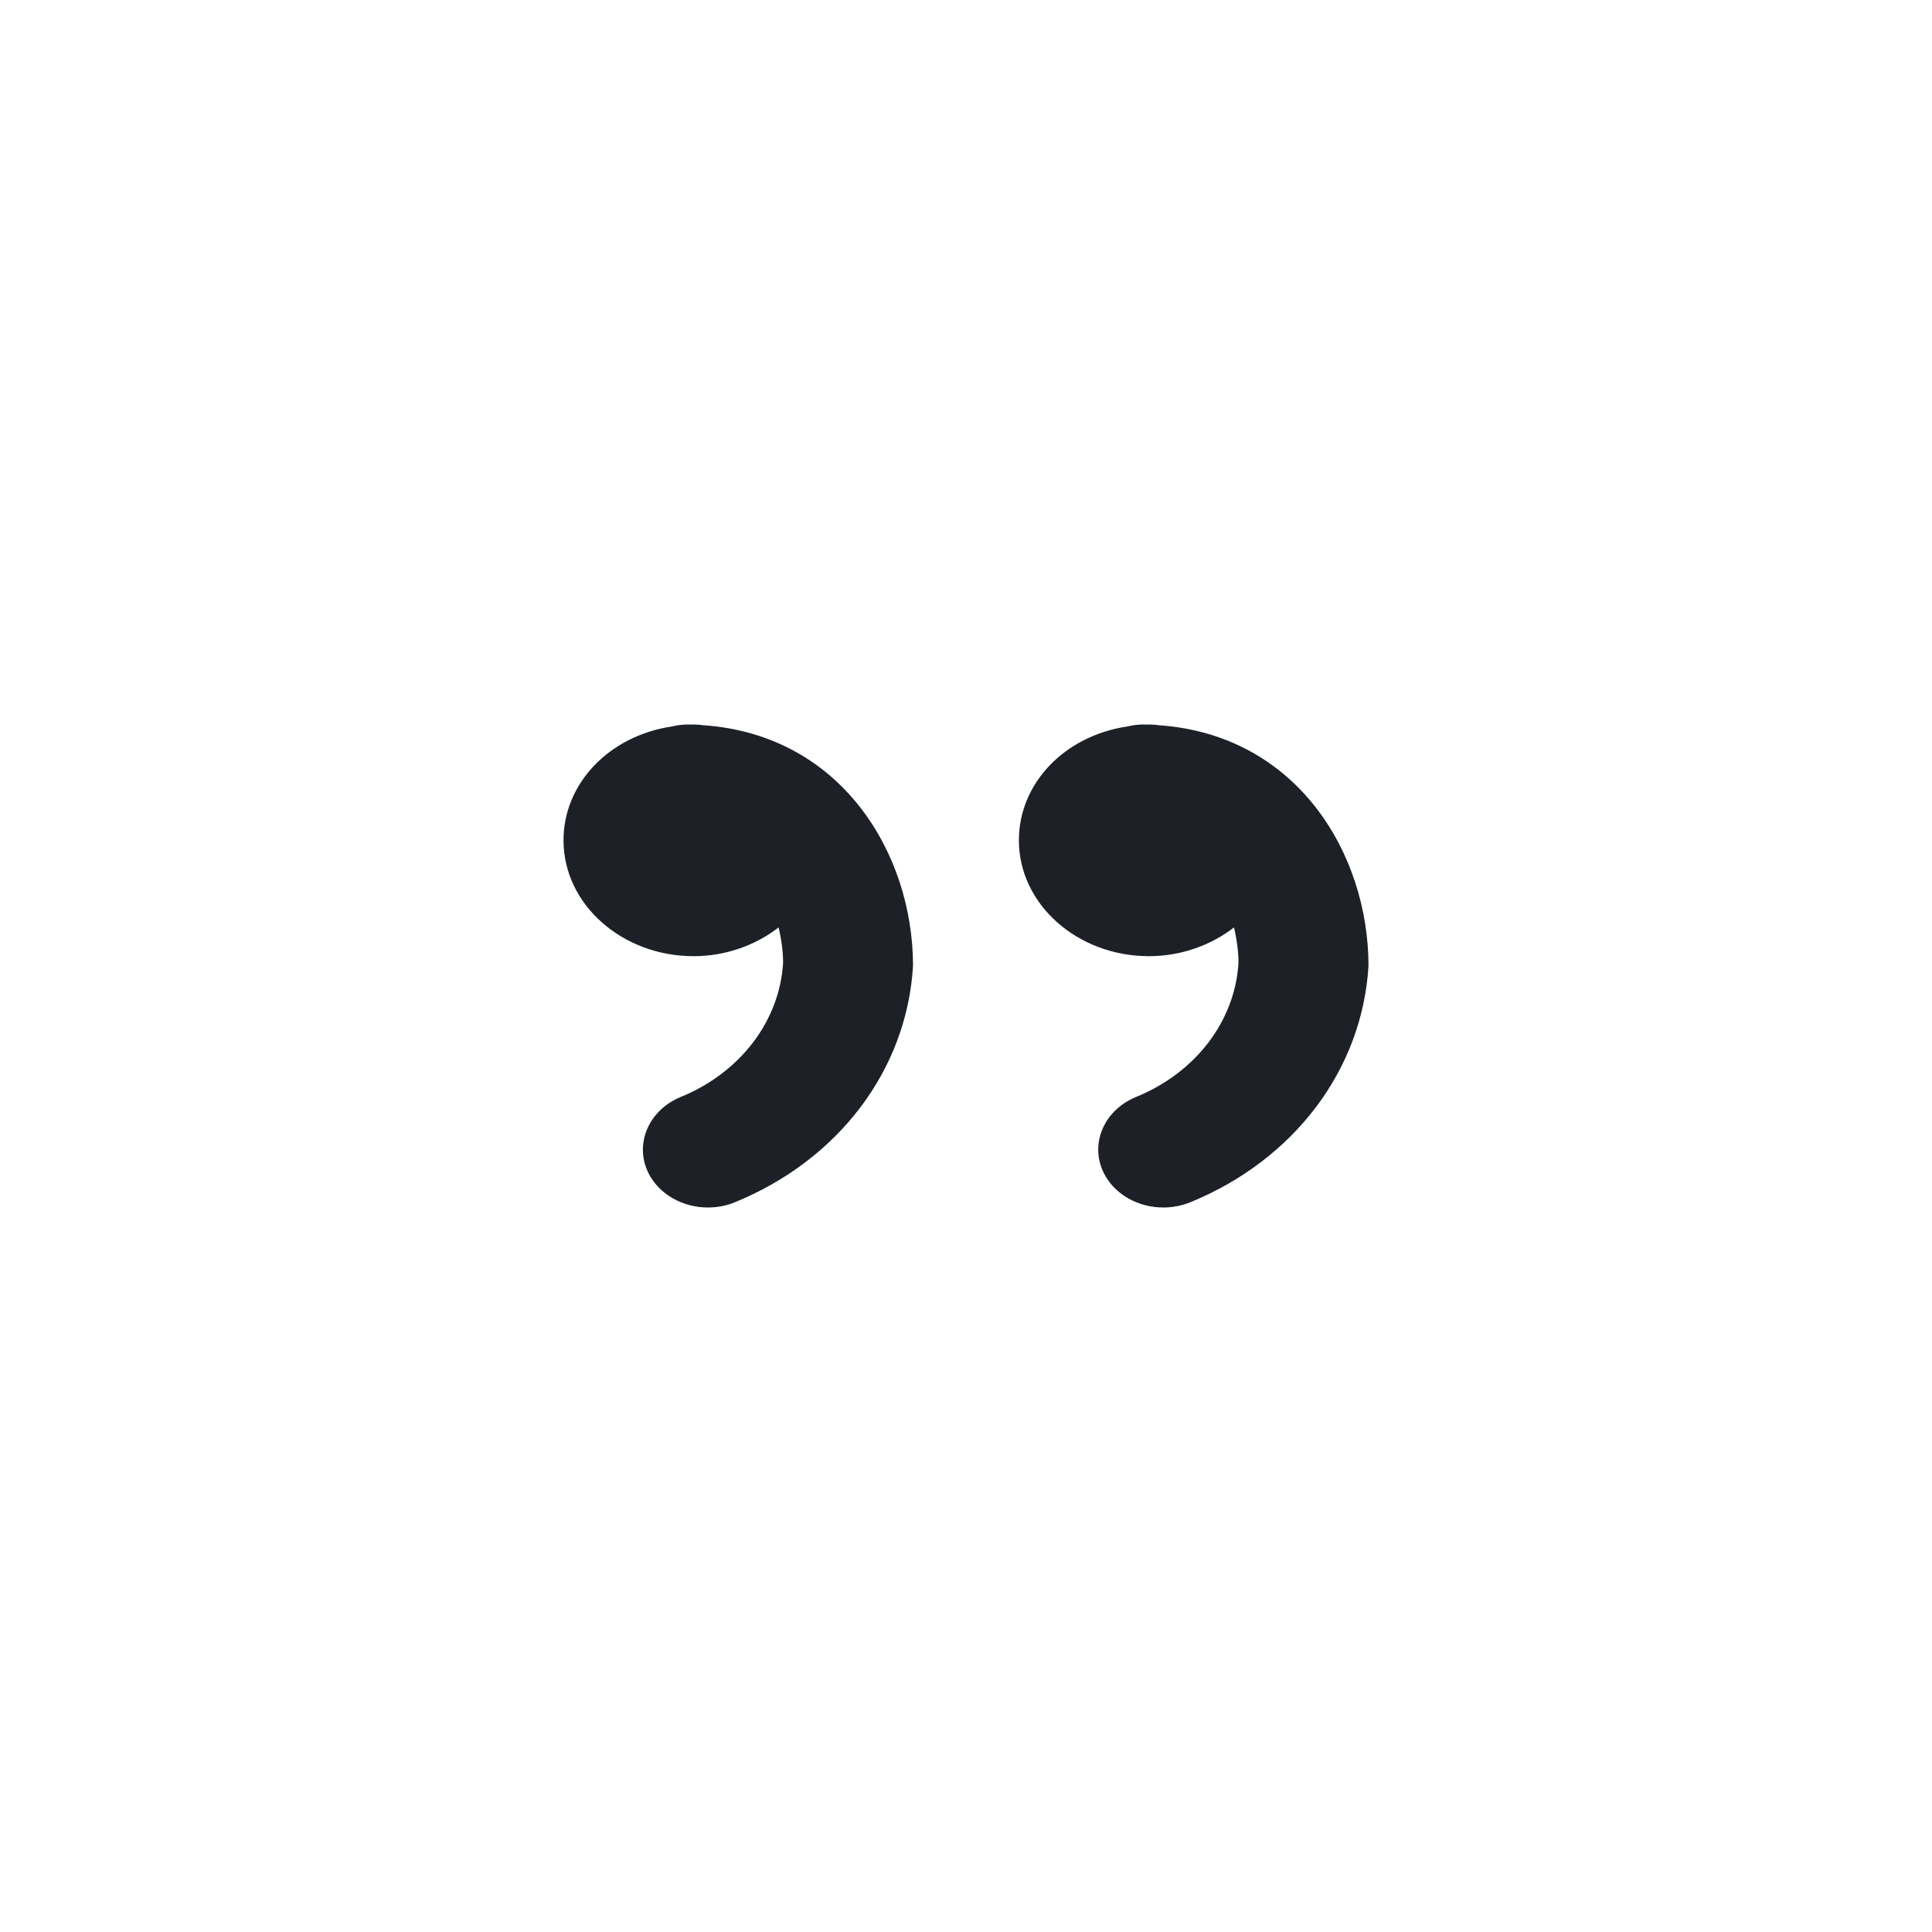 <svg width="24" height="24" viewBox="0 0 24 24" fill="none" xmlns="http://www.w3.org/2000/svg">
<path d="M14.451 15C14.136 15 13.848 14.836 13.717 14.582C13.53 14.221 13.708 13.793 14.112 13.627C14.854 13.324 15.341 12.685 15.385 11.96C15.385 11.838 15.368 11.685 15.329 11.521C15.041 11.744 14.668 11.878 14.273 11.878C13.382 11.878 12.657 11.232 12.657 10.439C12.657 9.733 13.221 9.141 14.005 9.024C14.074 9.008 14.139 9 14.205 9C14.211 9 14.226 9.001 14.238 9.001C14.249 9 14.261 9 14.273 9C14.315 9 14.355 9.004 14.395 9.009C16.111 9.128 17 10.603 17 11.999C16.922 13.29 16.076 14.406 14.789 14.934C14.681 14.978 14.567 15 14.451 15Z" fill="#1D2127"/>
<path d="M8.794 15C8.479 15 8.192 14.836 8.06 14.582C7.874 14.221 8.052 13.793 8.456 13.627C9.196 13.324 9.684 12.685 9.728 11.96C9.728 11.838 9.711 11.685 9.672 11.521C9.384 11.744 9.012 11.878 8.616 11.878C7.725 11.878 7 11.232 7 10.439C7 9.733 7.566 9.141 8.348 9.024C8.416 9.008 8.483 9 8.547 9C8.554 9 8.568 9.001 8.581 9.001C8.592 9 8.604 9 8.615 9C8.657 9 8.697 9.004 8.737 9.009C10.452 9.128 11.342 10.603 11.342 11.999C11.265 13.29 10.418 14.407 9.131 14.934C9.025 14.978 8.911 15 8.794 15Z" fill="#1D2127"/>
</svg>
